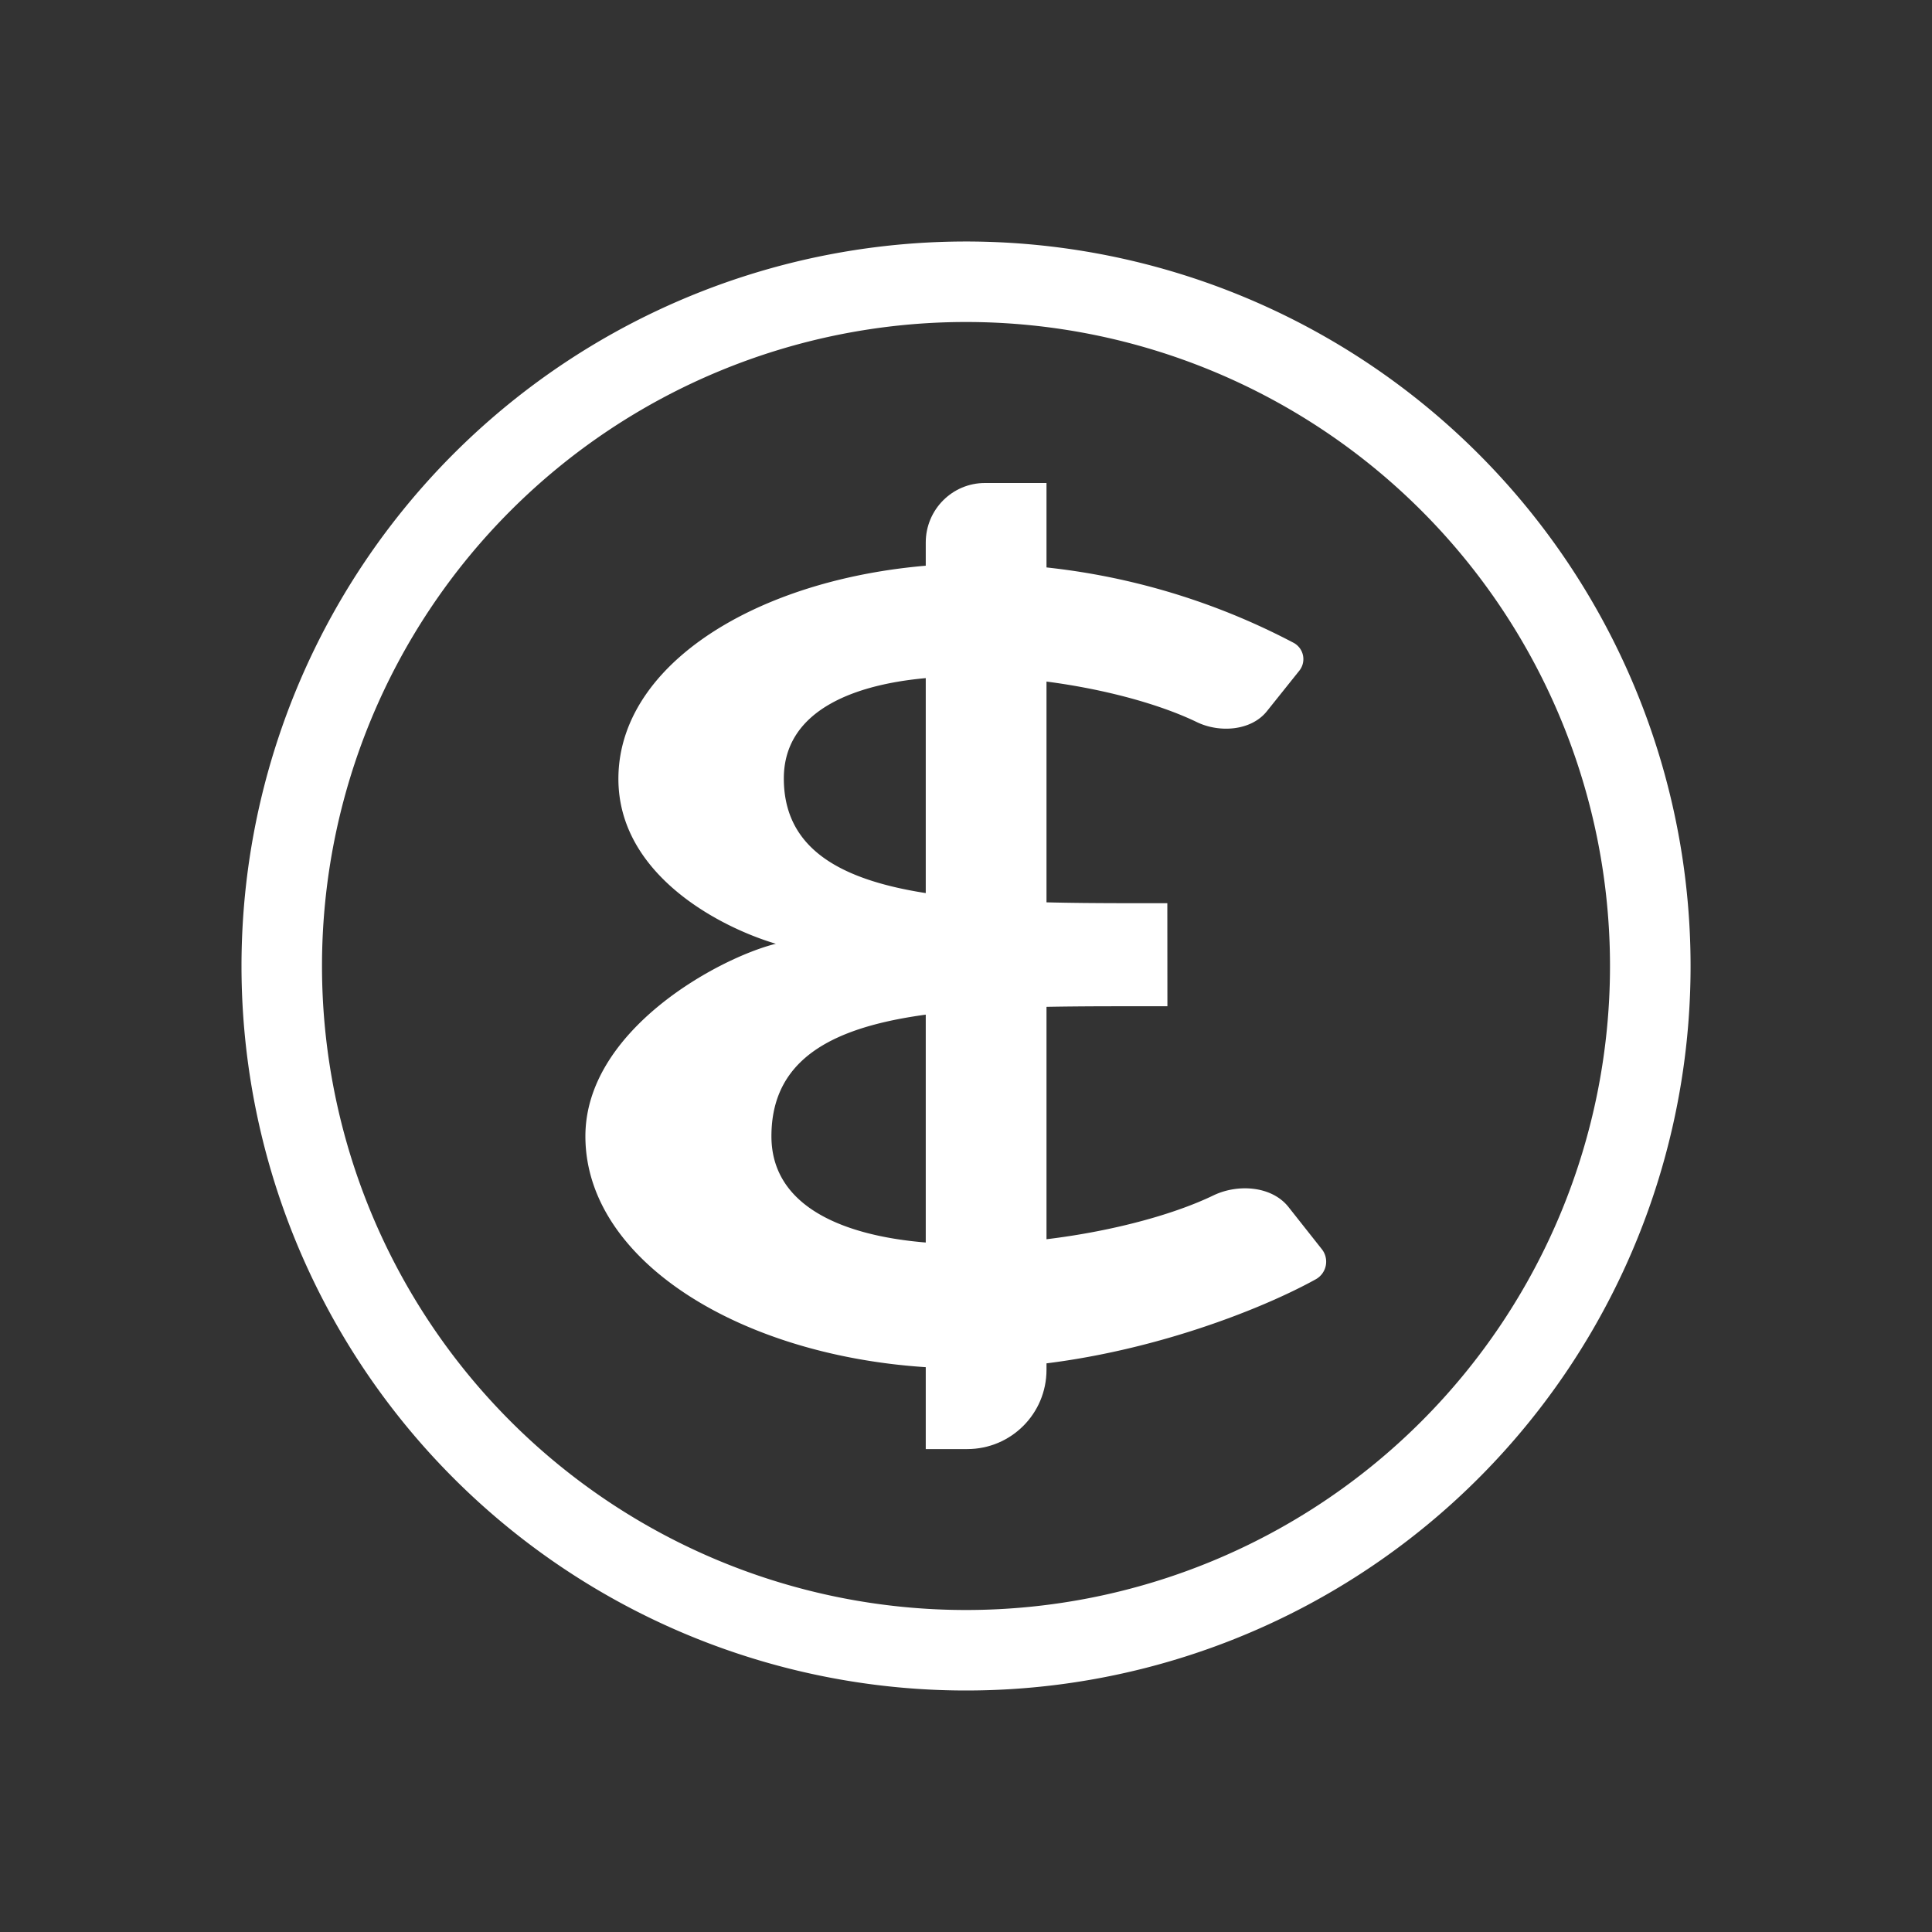 <svg xmlns="http://www.w3.org/2000/svg" width="24" height="24" fill="none" viewBox="0 0 24 24">
    <rect x="0" y="0" width="24" height="24" fill="#333333" stroke="none"/>
    <path fill="#fff" fill-rule="evenodd" d="M12 21a8.998 8.998 0 0 0 8.315-12.444A9 9 0 1 0 12 21m0-1a8 8 0 1 0 0-16 8 8 0 0 0 0 16" clip-rule="evenodd"/>
    <path fill="#fff" d="M11.5 6.74c0-.41.33-.74.735-.74H13v11.016c0 .545-.44.985-.985.985H11.5z"/>
    <path fill="#fff" d="M14.501 11.22h-.17c-2.38 0-4.594 0-4.594-1.55 0-1.72 3.65-1.414 5.13-.7.28.136.674.11.87-.134l.4-.5a.23.23 0 0 0-.066-.35A8.55 8.55 0 0 0 12.152 7c-2.42 0-4.47 1.125-4.47 2.675 0 1.185 1.25 1.84 1.96 2.05h-.01c-.725.185-2.36 1.08-2.36 2.39 0 1.64 2.175 2.885 4.736 2.885 1.82 0 3.584-.69 4.34-1.11a.25.25 0 0 0 .07-.375l-.415-.525c-.21-.26-.63-.285-.93-.14-1.56.75-5.49 1.095-5.49-.735 0-1.62 2.164-1.615 4.634-1.615h.285z"/>
</svg>
